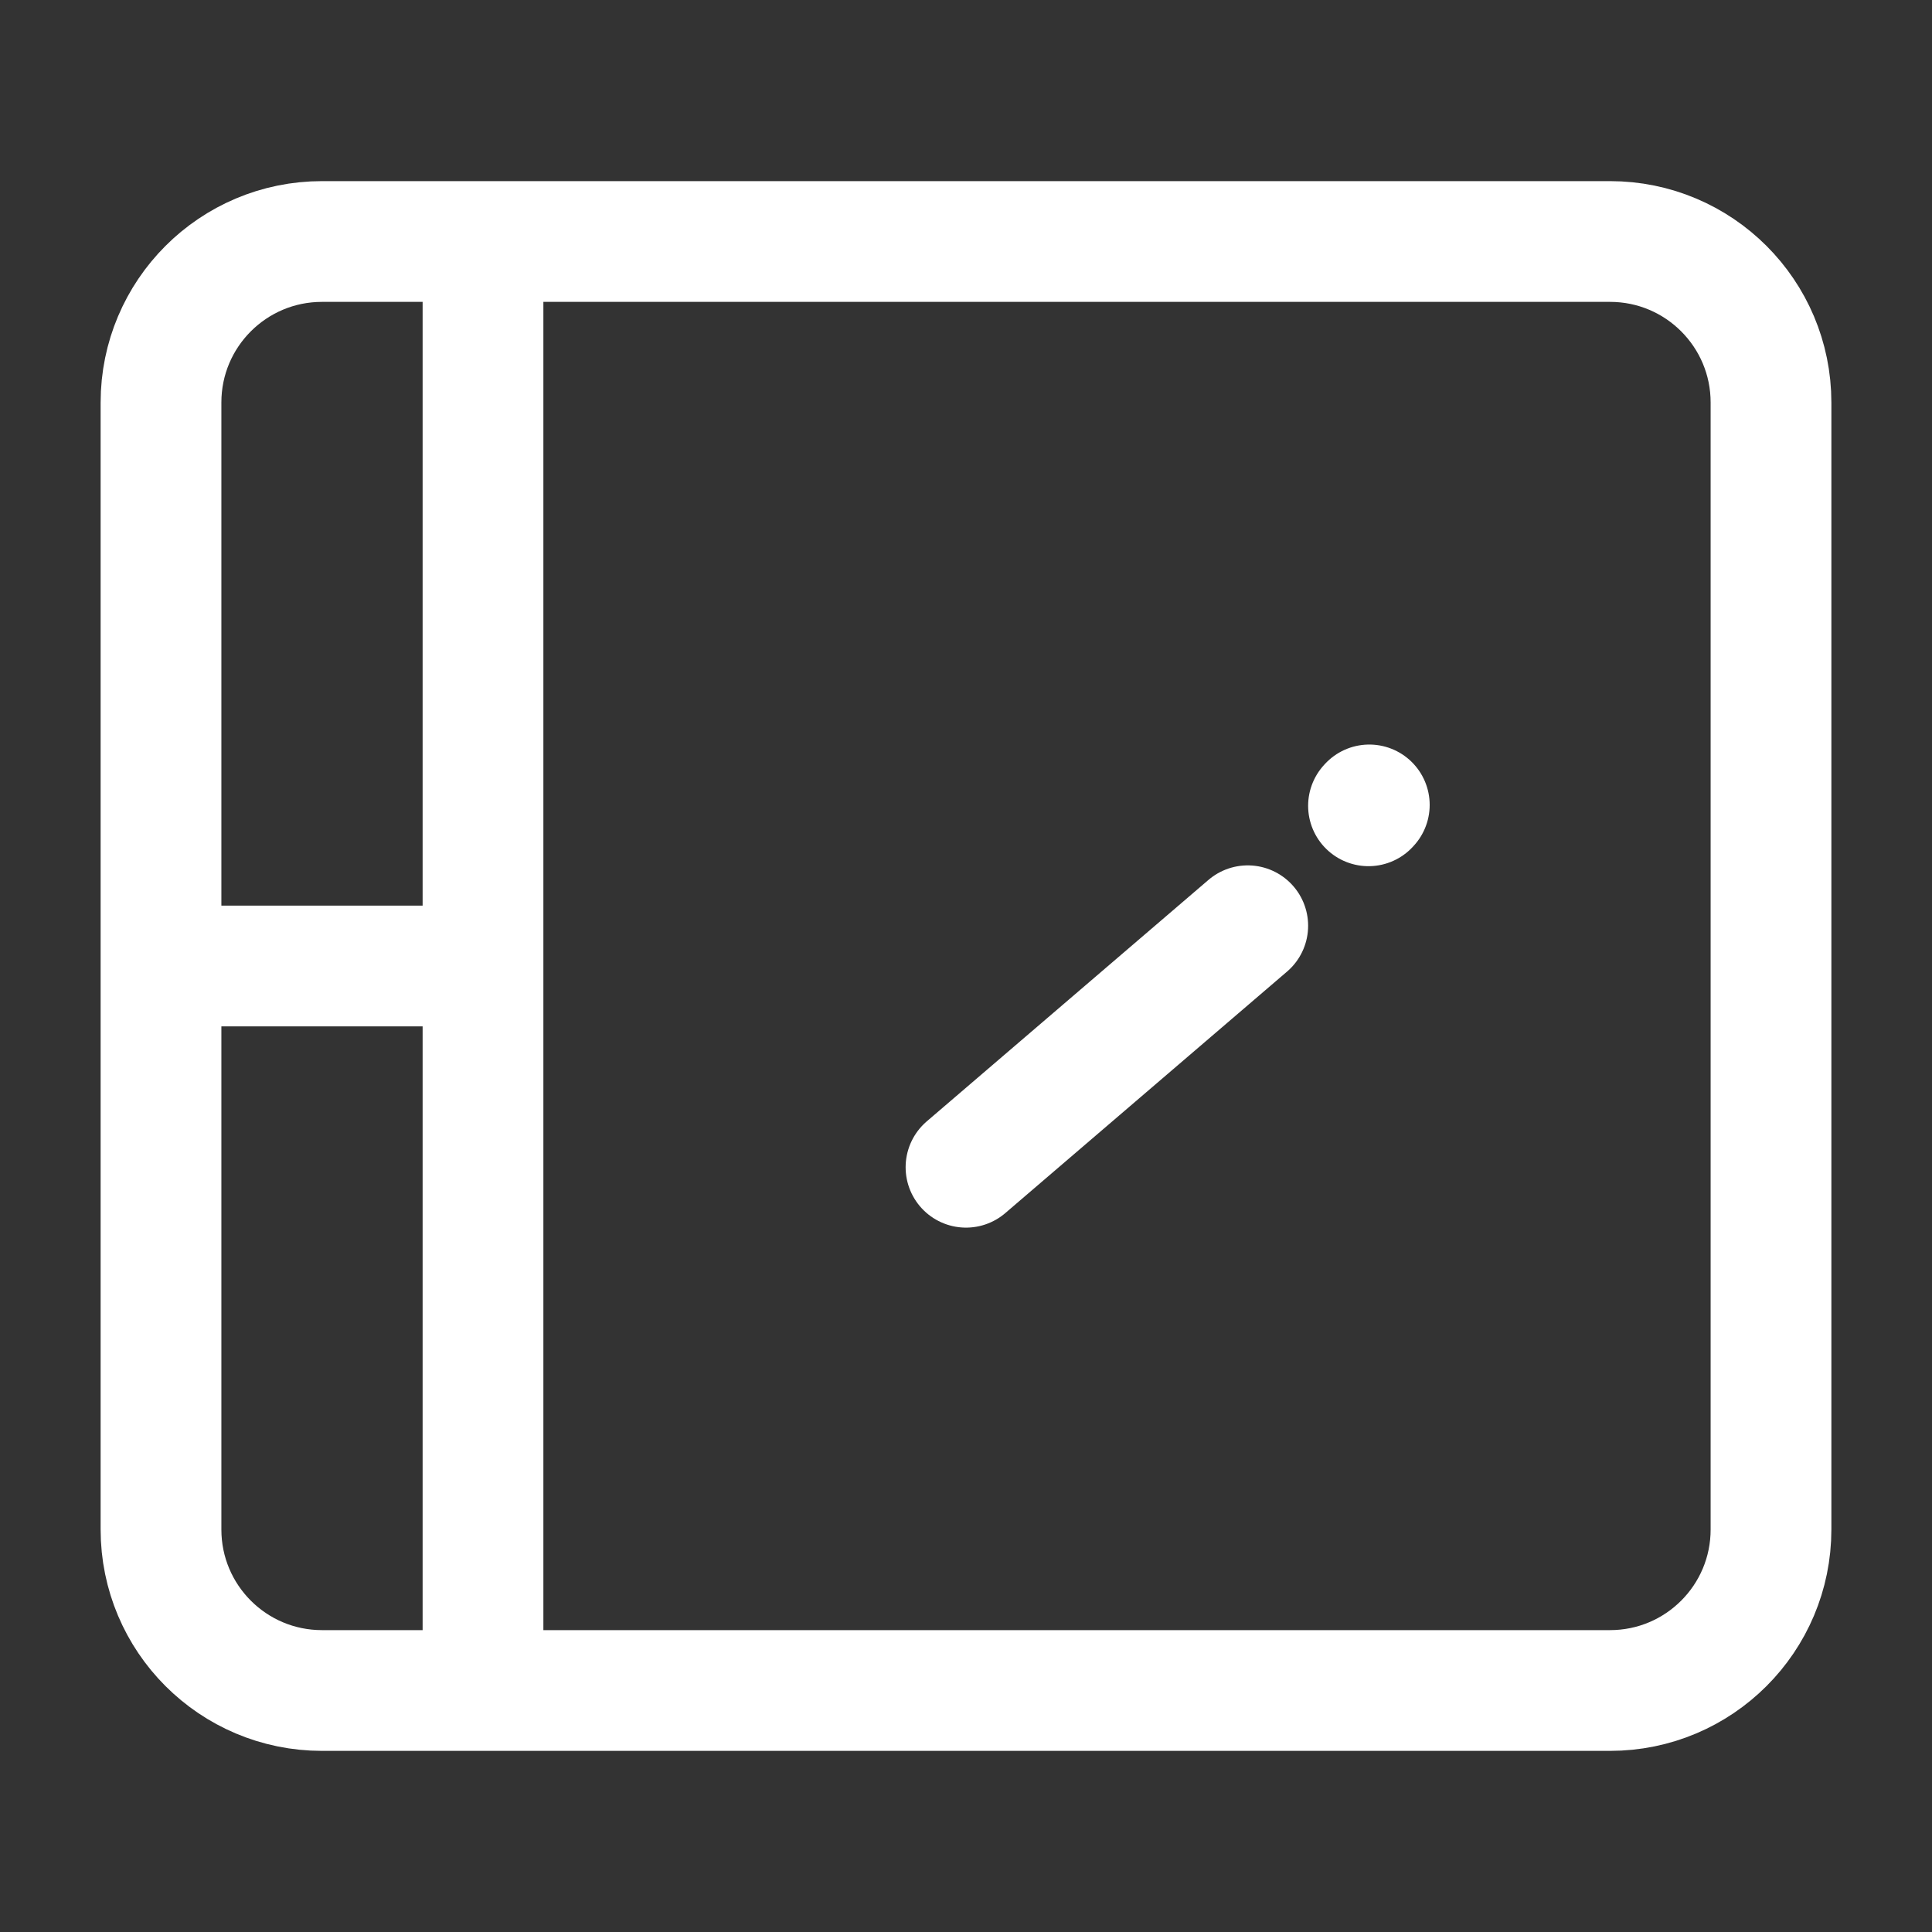 <?xml version="1.0" encoding="UTF-8"?><svg width="24px" height="24px" stroke-width="1.5" viewBox="0 0 24 24" fill="none" xmlns="http://www.w3.org/2000/svg" color="#FFF"><rect x="0" y="0" width="24" height="24" fill="#333333" stroke="none"/><path d="M22 5V19C22 20.105 21.105 21 20 21H4C2.895 21 2 20.105 2 19V5C2 3.895 2.895 3 4 3H20C21.105 3 22 3.895 22 5Z" stroke="#FFF" stroke-width="1.5"></path><path d="M2 12H6" stroke="#FFF" stroke-width="1.5"></path><path d="M6 3V21" stroke="#FFF" stroke-width="1.5"></path><path d="M15.5 11.5L12 14.5" stroke="#FFF" stroke-width="1.5" stroke-linecap="round" stroke-linejoin="round"></path><path d="M17 10.01L17.01 9.999" stroke="#FFF" stroke-width="1.5" stroke-linecap="round" stroke-linejoin="round"></path></svg>
